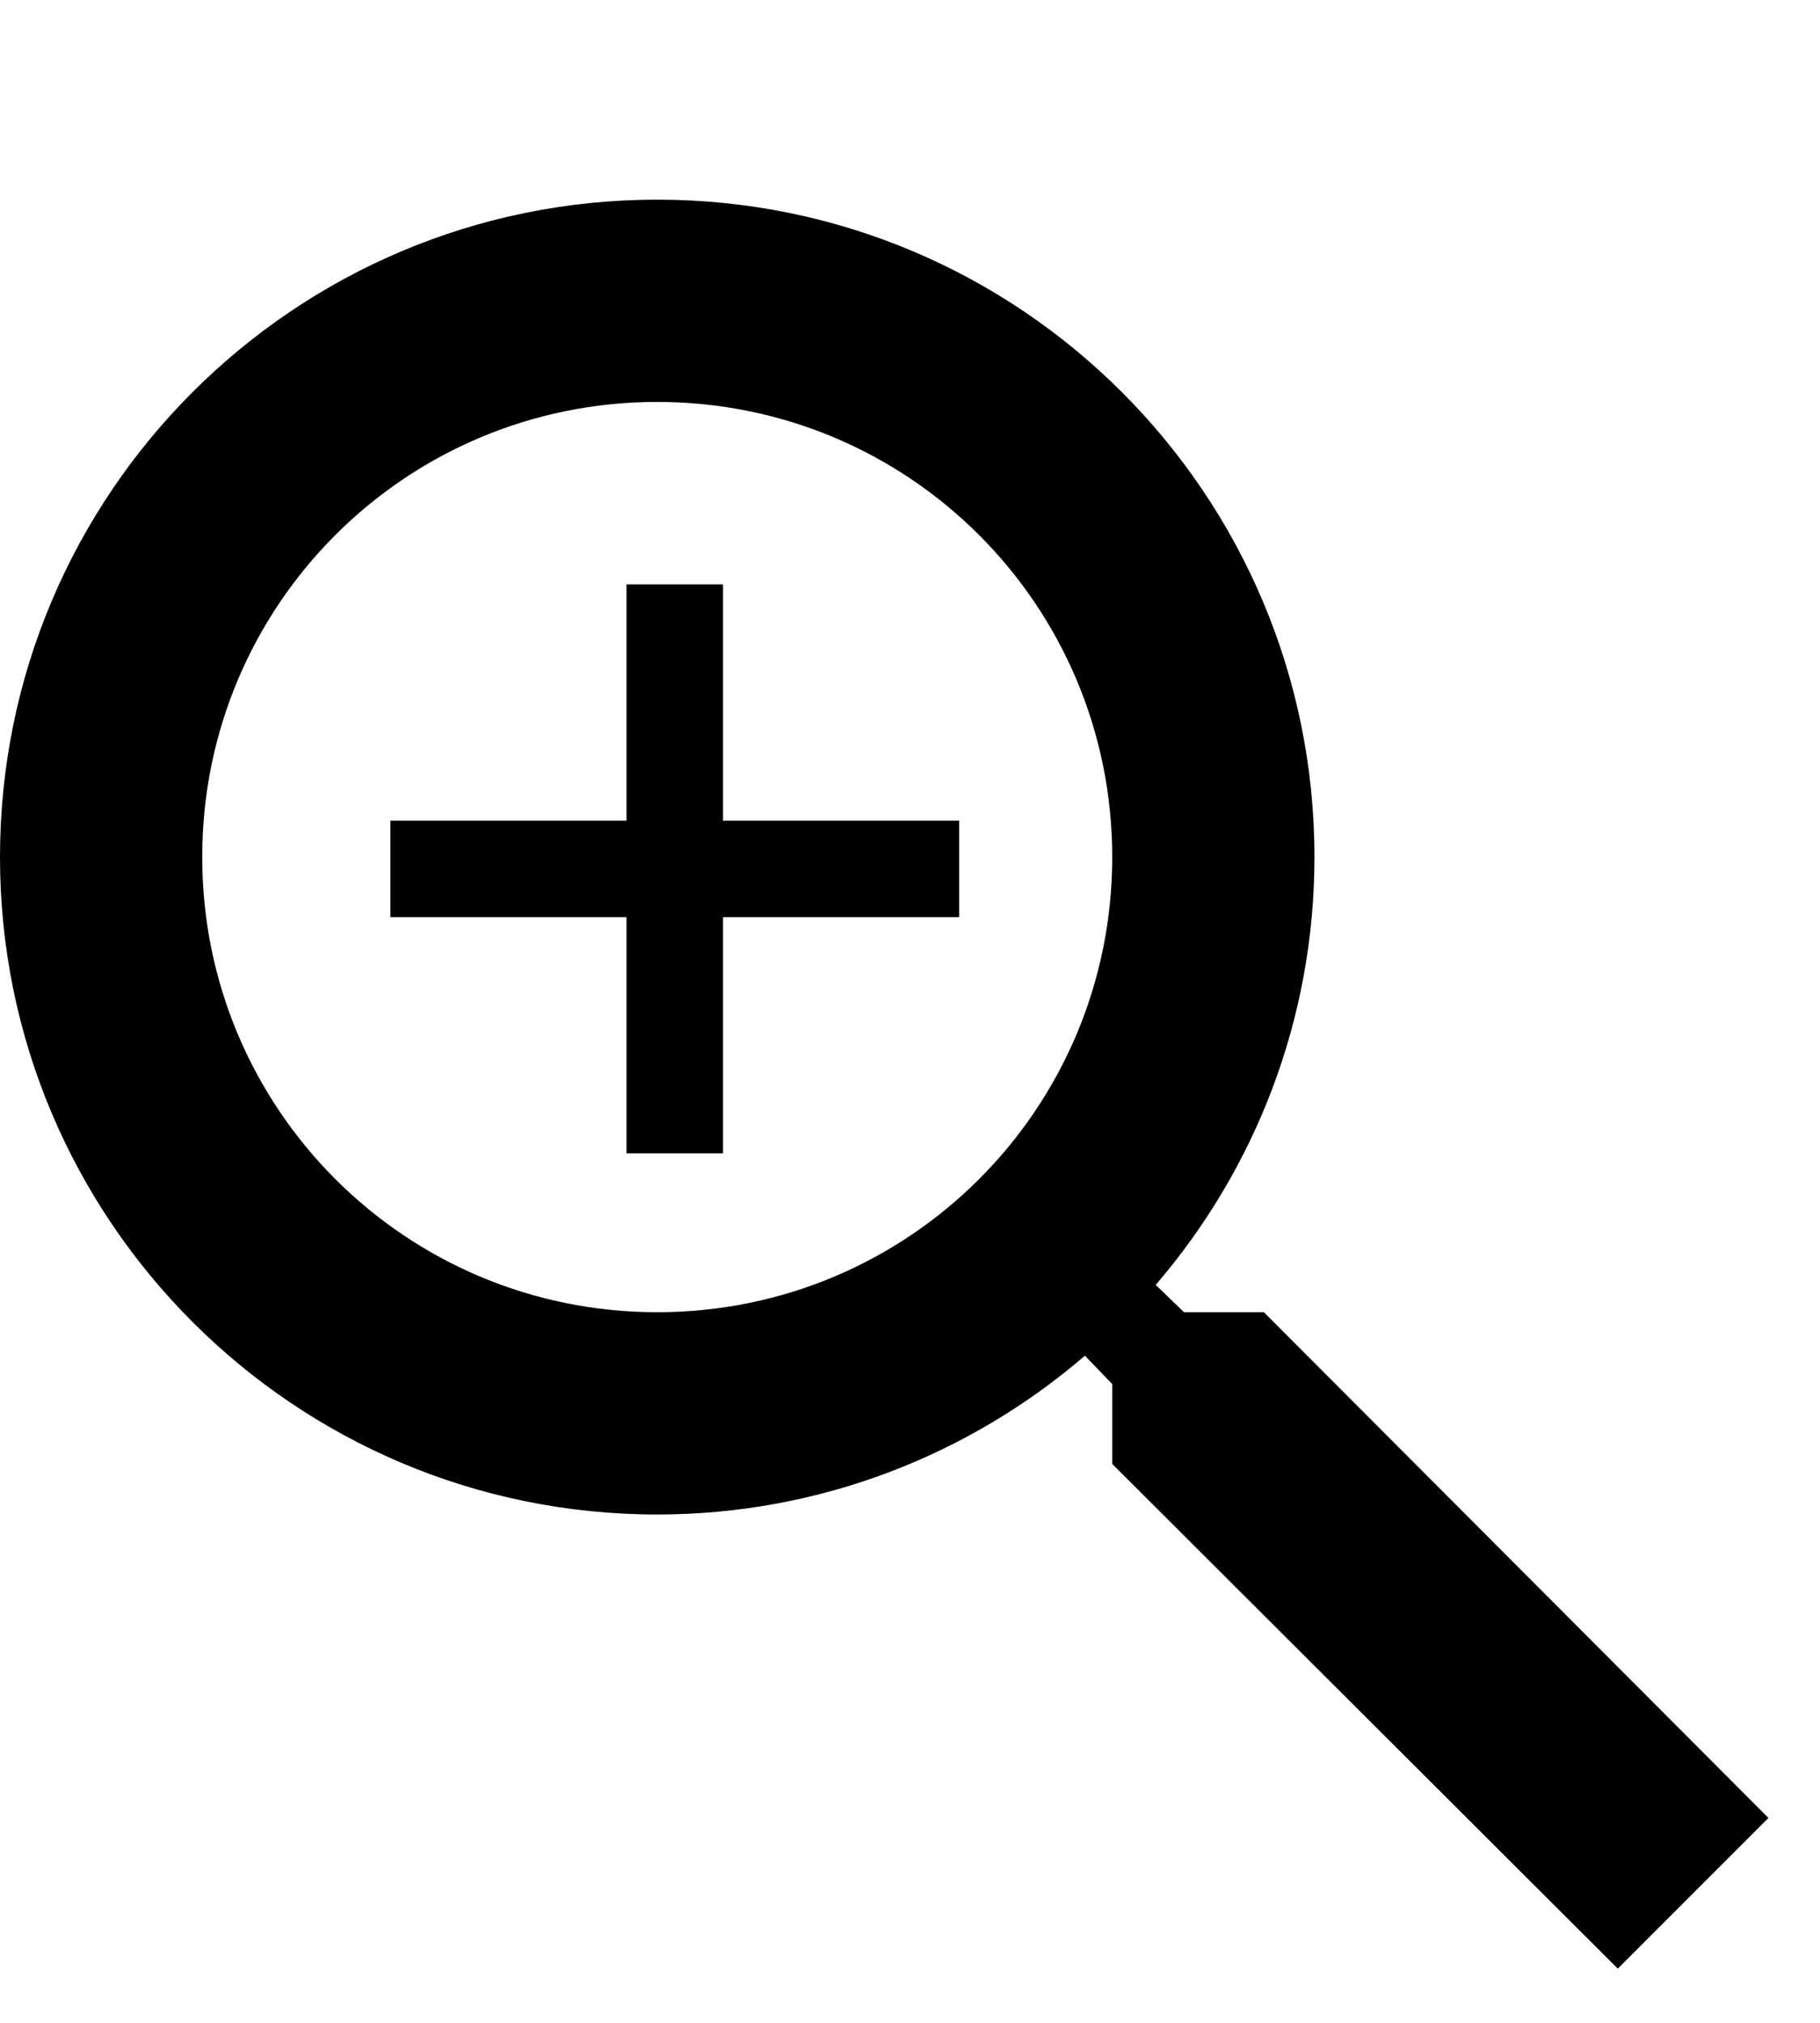<svg width="18" height="20" viewBox="0 0 18 20" fill="none" xmlns="http://www.w3.org/2000/svg">
<path d="M12.5 12.974H11.71L11.43 12.704C12.41 11.564 13 10.084 13 8.474C13 4.884 10.09 1.974 6.5 1.974C2.91 1.974 0 4.884 0 8.474C0 12.064 2.91 14.974 6.5 14.974C8.11 14.974 9.59 14.384 10.73 13.404L11 13.684V14.474L16 19.464L17.49 17.974L12.5 12.974ZM6.5 12.974C4.01 12.974 2 10.964 2 8.474C2 5.984 4.01 3.974 6.5 3.974C8.99 3.974 11 5.984 11 8.474C11 10.964 8.99 12.974 6.5 12.974Z" fill="black"/>
<path d="M6.196 11.403V5.778H7.151V11.403H6.196ZM3.861 9.068V8.114H9.486V9.068H3.861Z" fill="black"/>
</svg>
